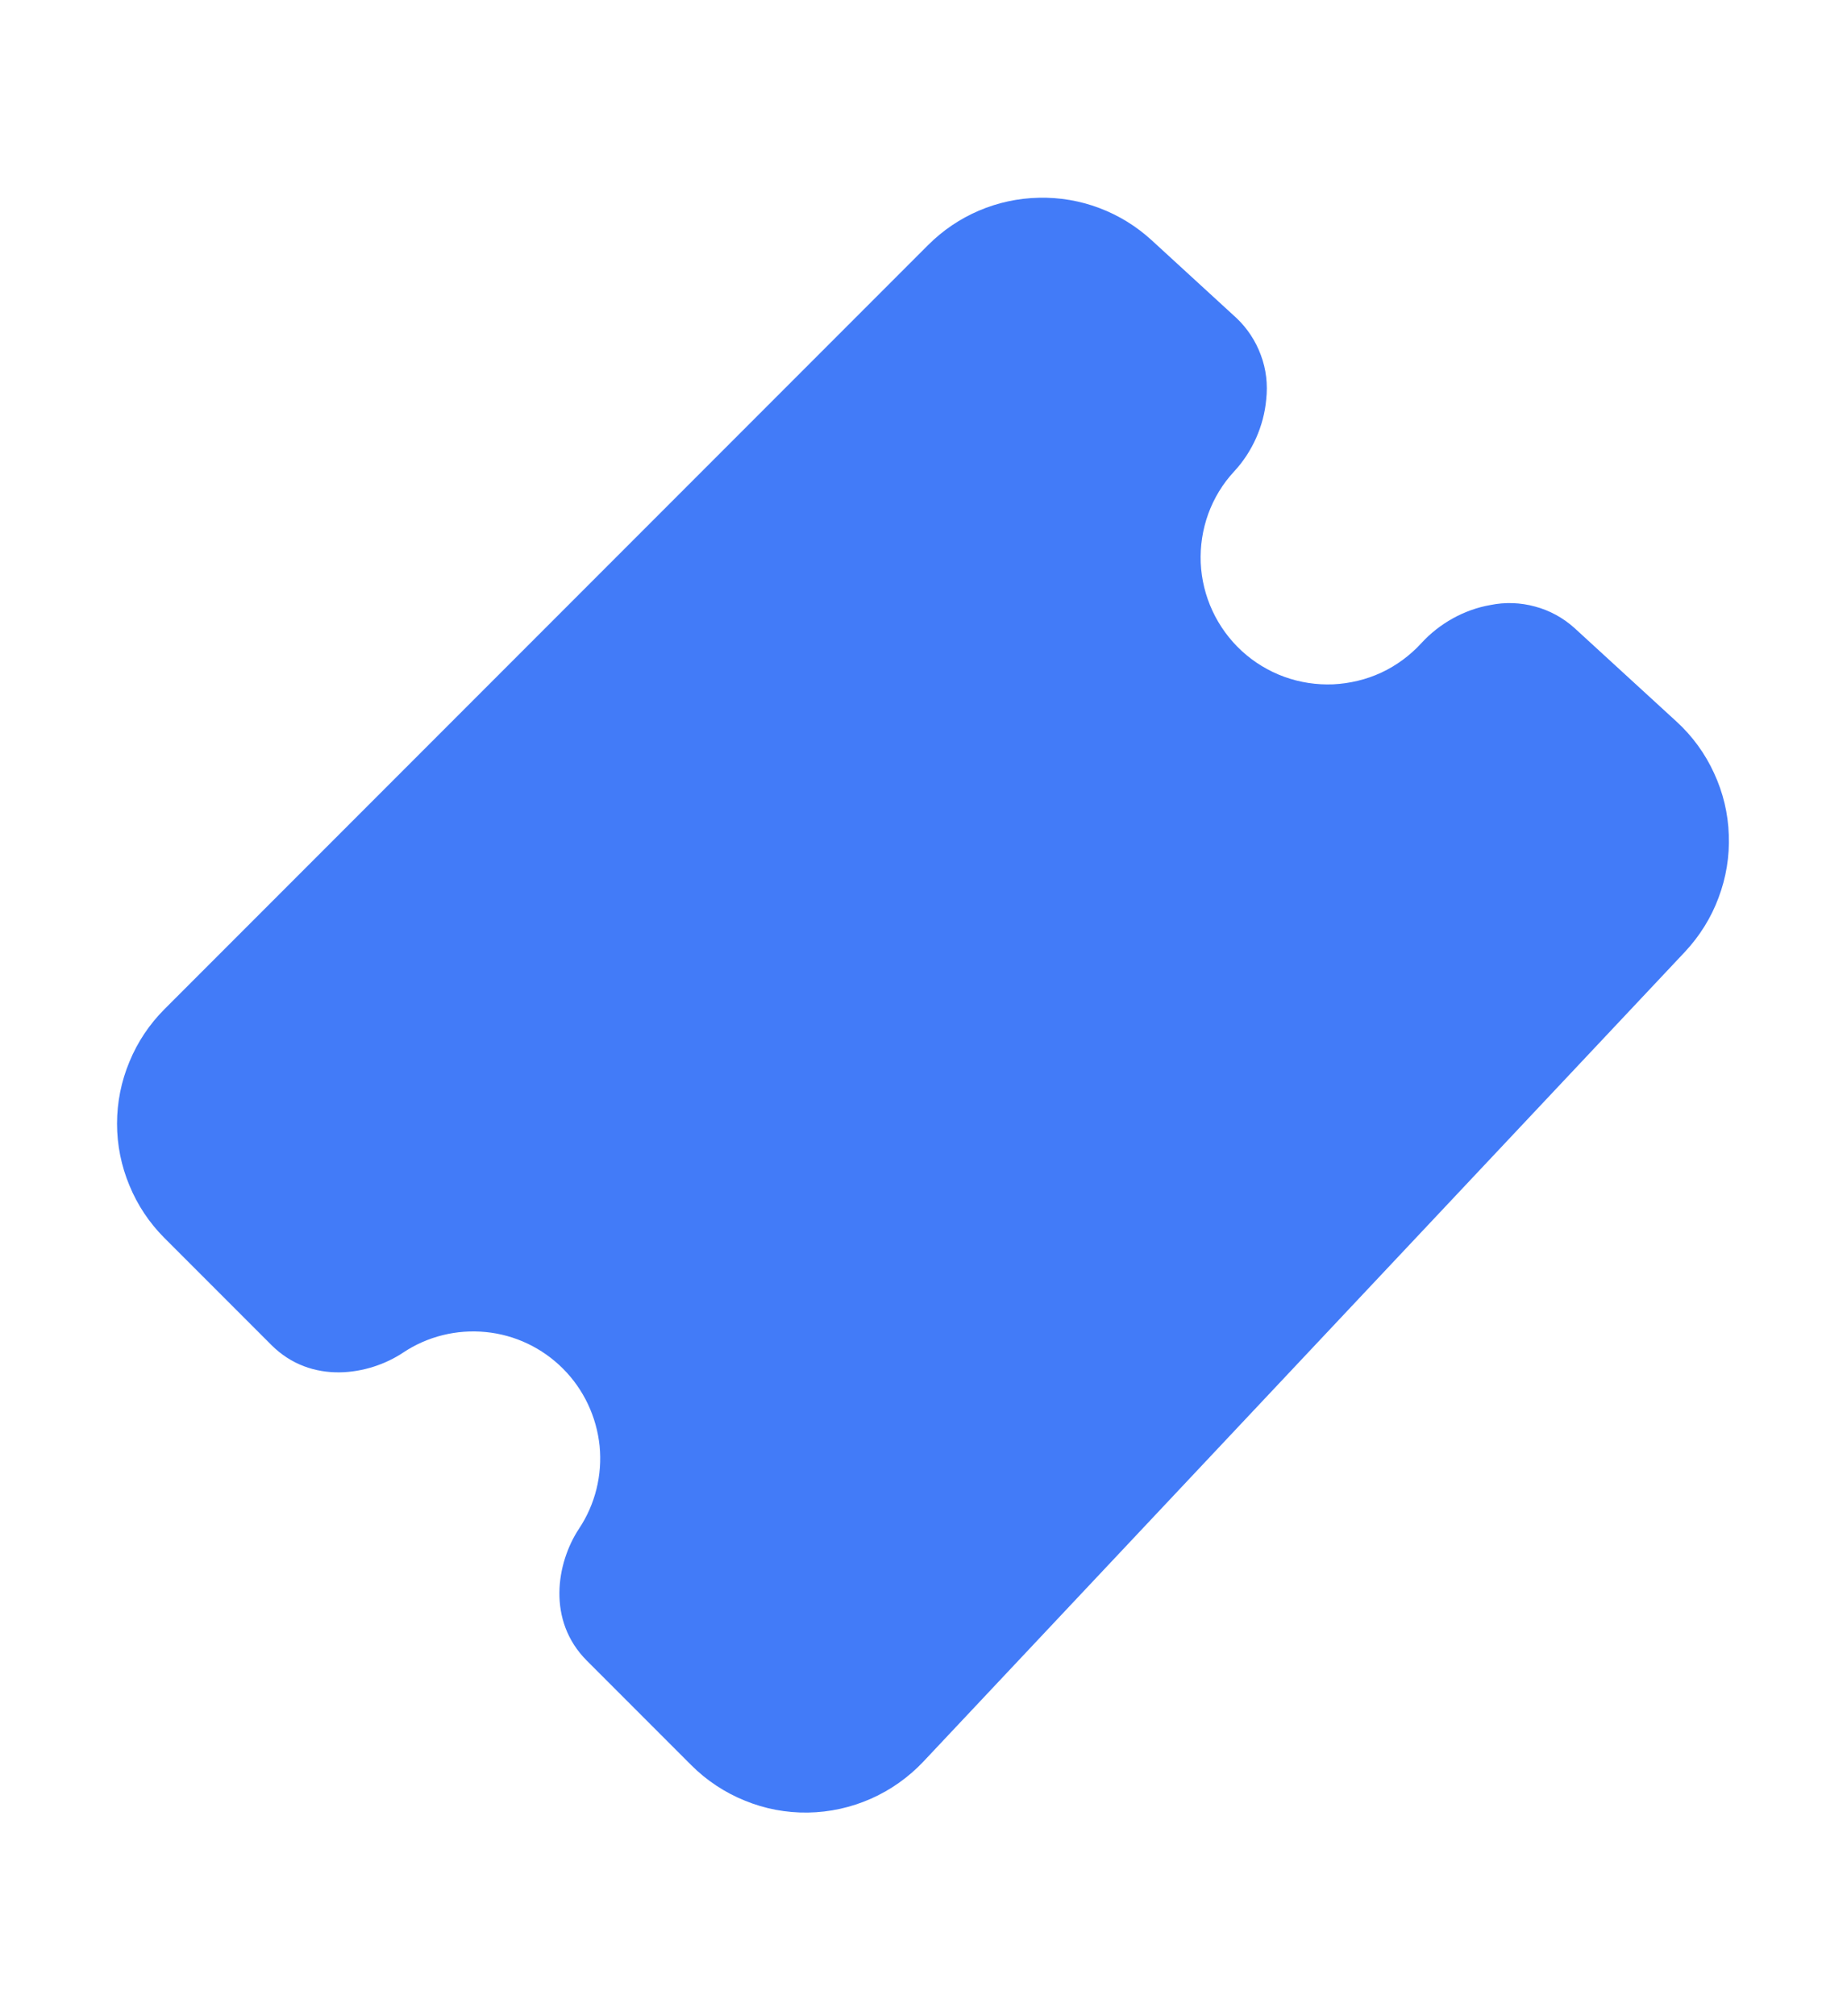 <svg width="11" height="12" viewBox="0 0 11 12" fill="none" xmlns="http://www.w3.org/2000/svg">
<path d="M6.859 1.43C6.676 1.262 6.435 1.171 6.187 1.177C5.939 1.182 5.703 1.283 5.528 1.458L0.979 6.007C0.89 6.096 0.819 6.202 0.771 6.319C0.722 6.436 0.697 6.561 0.697 6.688C0.697 6.814 0.722 6.939 0.771 7.056C0.819 7.173 0.89 7.279 0.979 7.368L1.616 8.005C1.854 8.243 2.197 8.186 2.4 8.051C2.545 7.954 2.719 7.911 2.893 7.928C3.067 7.945 3.229 8.022 3.353 8.146C3.476 8.269 3.553 8.432 3.571 8.606C3.588 8.779 3.545 8.954 3.448 9.099C3.314 9.302 3.256 9.645 3.495 9.884L4.117 10.506C4.208 10.597 4.317 10.669 4.436 10.717C4.555 10.766 4.683 10.79 4.812 10.788C4.941 10.786 5.068 10.758 5.186 10.706C5.304 10.654 5.41 10.579 5.499 10.485L10.035 5.665C10.122 5.572 10.191 5.462 10.235 5.343C10.28 5.224 10.301 5.097 10.296 4.969C10.292 4.842 10.262 4.717 10.208 4.601C10.155 4.485 10.079 4.381 9.985 4.295L9.376 3.737C9.309 3.677 9.229 3.633 9.142 3.61C9.055 3.586 8.964 3.583 8.876 3.601C8.72 3.628 8.572 3.711 8.465 3.828C8.398 3.901 8.317 3.961 8.227 4.003C8.137 4.045 8.039 4.068 7.94 4.073C7.841 4.077 7.742 4.062 7.648 4.028C7.555 3.994 7.469 3.942 7.396 3.875C7.248 3.739 7.16 3.55 7.151 3.35C7.147 3.251 7.162 3.152 7.196 3.058C7.23 2.965 7.282 2.879 7.35 2.806C7.458 2.69 7.527 2.535 7.541 2.378C7.551 2.288 7.541 2.198 7.509 2.113C7.478 2.029 7.428 1.953 7.363 1.892L6.859 1.43V1.43Z" fill="#427BF8"/>
</svg>
